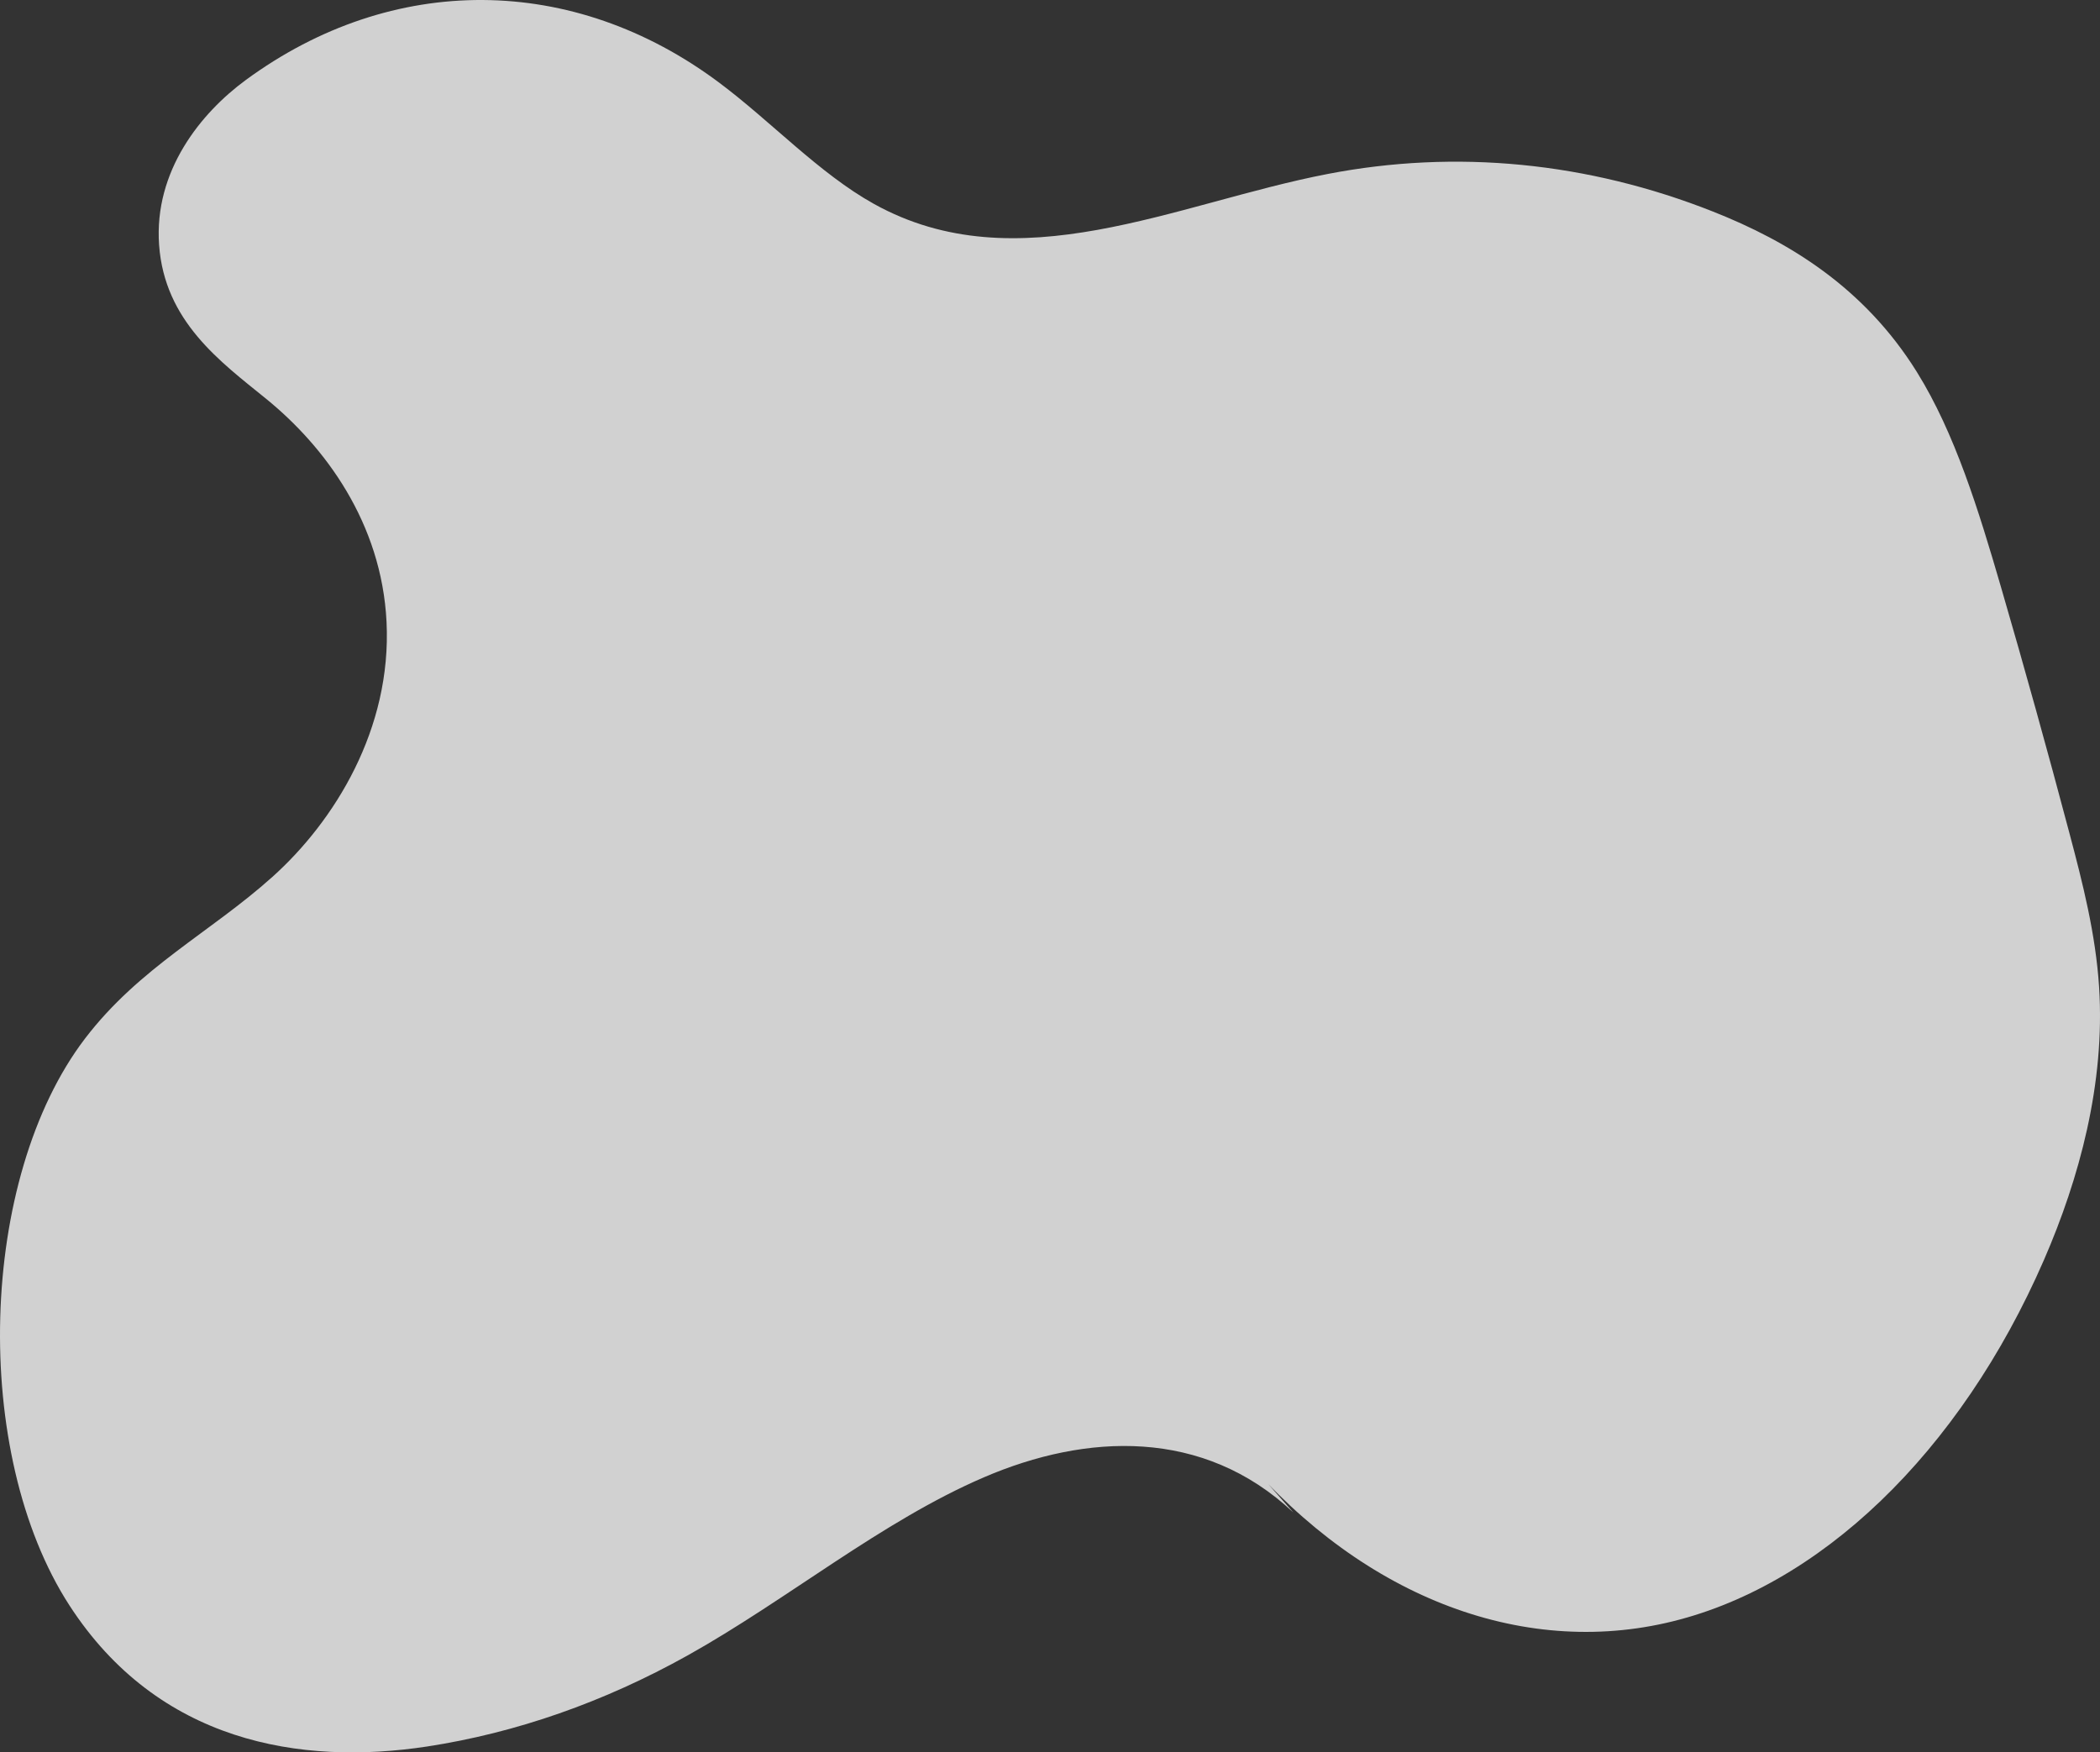 <svg width="133" height="111" viewBox="0 0 133 111" fill="none" xmlns="http://www.w3.org/2000/svg">
<rect x="0" y="0" width="133" height="111" fill="#333333" stroke="none"/>
<path d="M81.908 95.801C76.201 90.44 68.799 90.787 62.312 93.577C55.825 96.366 49.867 101.33 43.547 104.86C38.249 107.818 32.689 109.761 27.061 110.625C19.006 111.854 10.011 110.352 4.399 101.691C-1.85 92.041 -1.37 74.635 5.386 65.782C8.825 61.277 13.328 59.065 17.254 55.542C21.18 52.02 24.815 46.182 24.481 39.392C24.171 33.111 20.572 28.281 16.847 25.255C13.968 22.915 10.423 20.361 10.076 15.516C9.741 10.828 12.722 7.155 15.569 5.066C24.855 -1.75 36.298 -1.684 45.552 5.238C48.853 7.707 51.887 10.99 55.348 12.915C64.436 17.967 74.45 12.881 84.073 11.022C92.217 9.447 100.569 10.263 108.504 13.407C113.269 15.295 118.053 18.186 121.401 23.561C123.815 27.439 125.32 32.346 126.731 37.192C128.237 42.362 129.684 47.567 131.073 52.808C131.906 55.948 132.727 59.162 132.943 62.528C133.333 68.628 131.689 74.657 129.451 79.806C124.133 92.027 115.182 100.622 105.488 102.806C95.795 104.991 85.54 100.724 78.022 91.393" fill="white" fill-opacity="0.77"/>
</svg>
